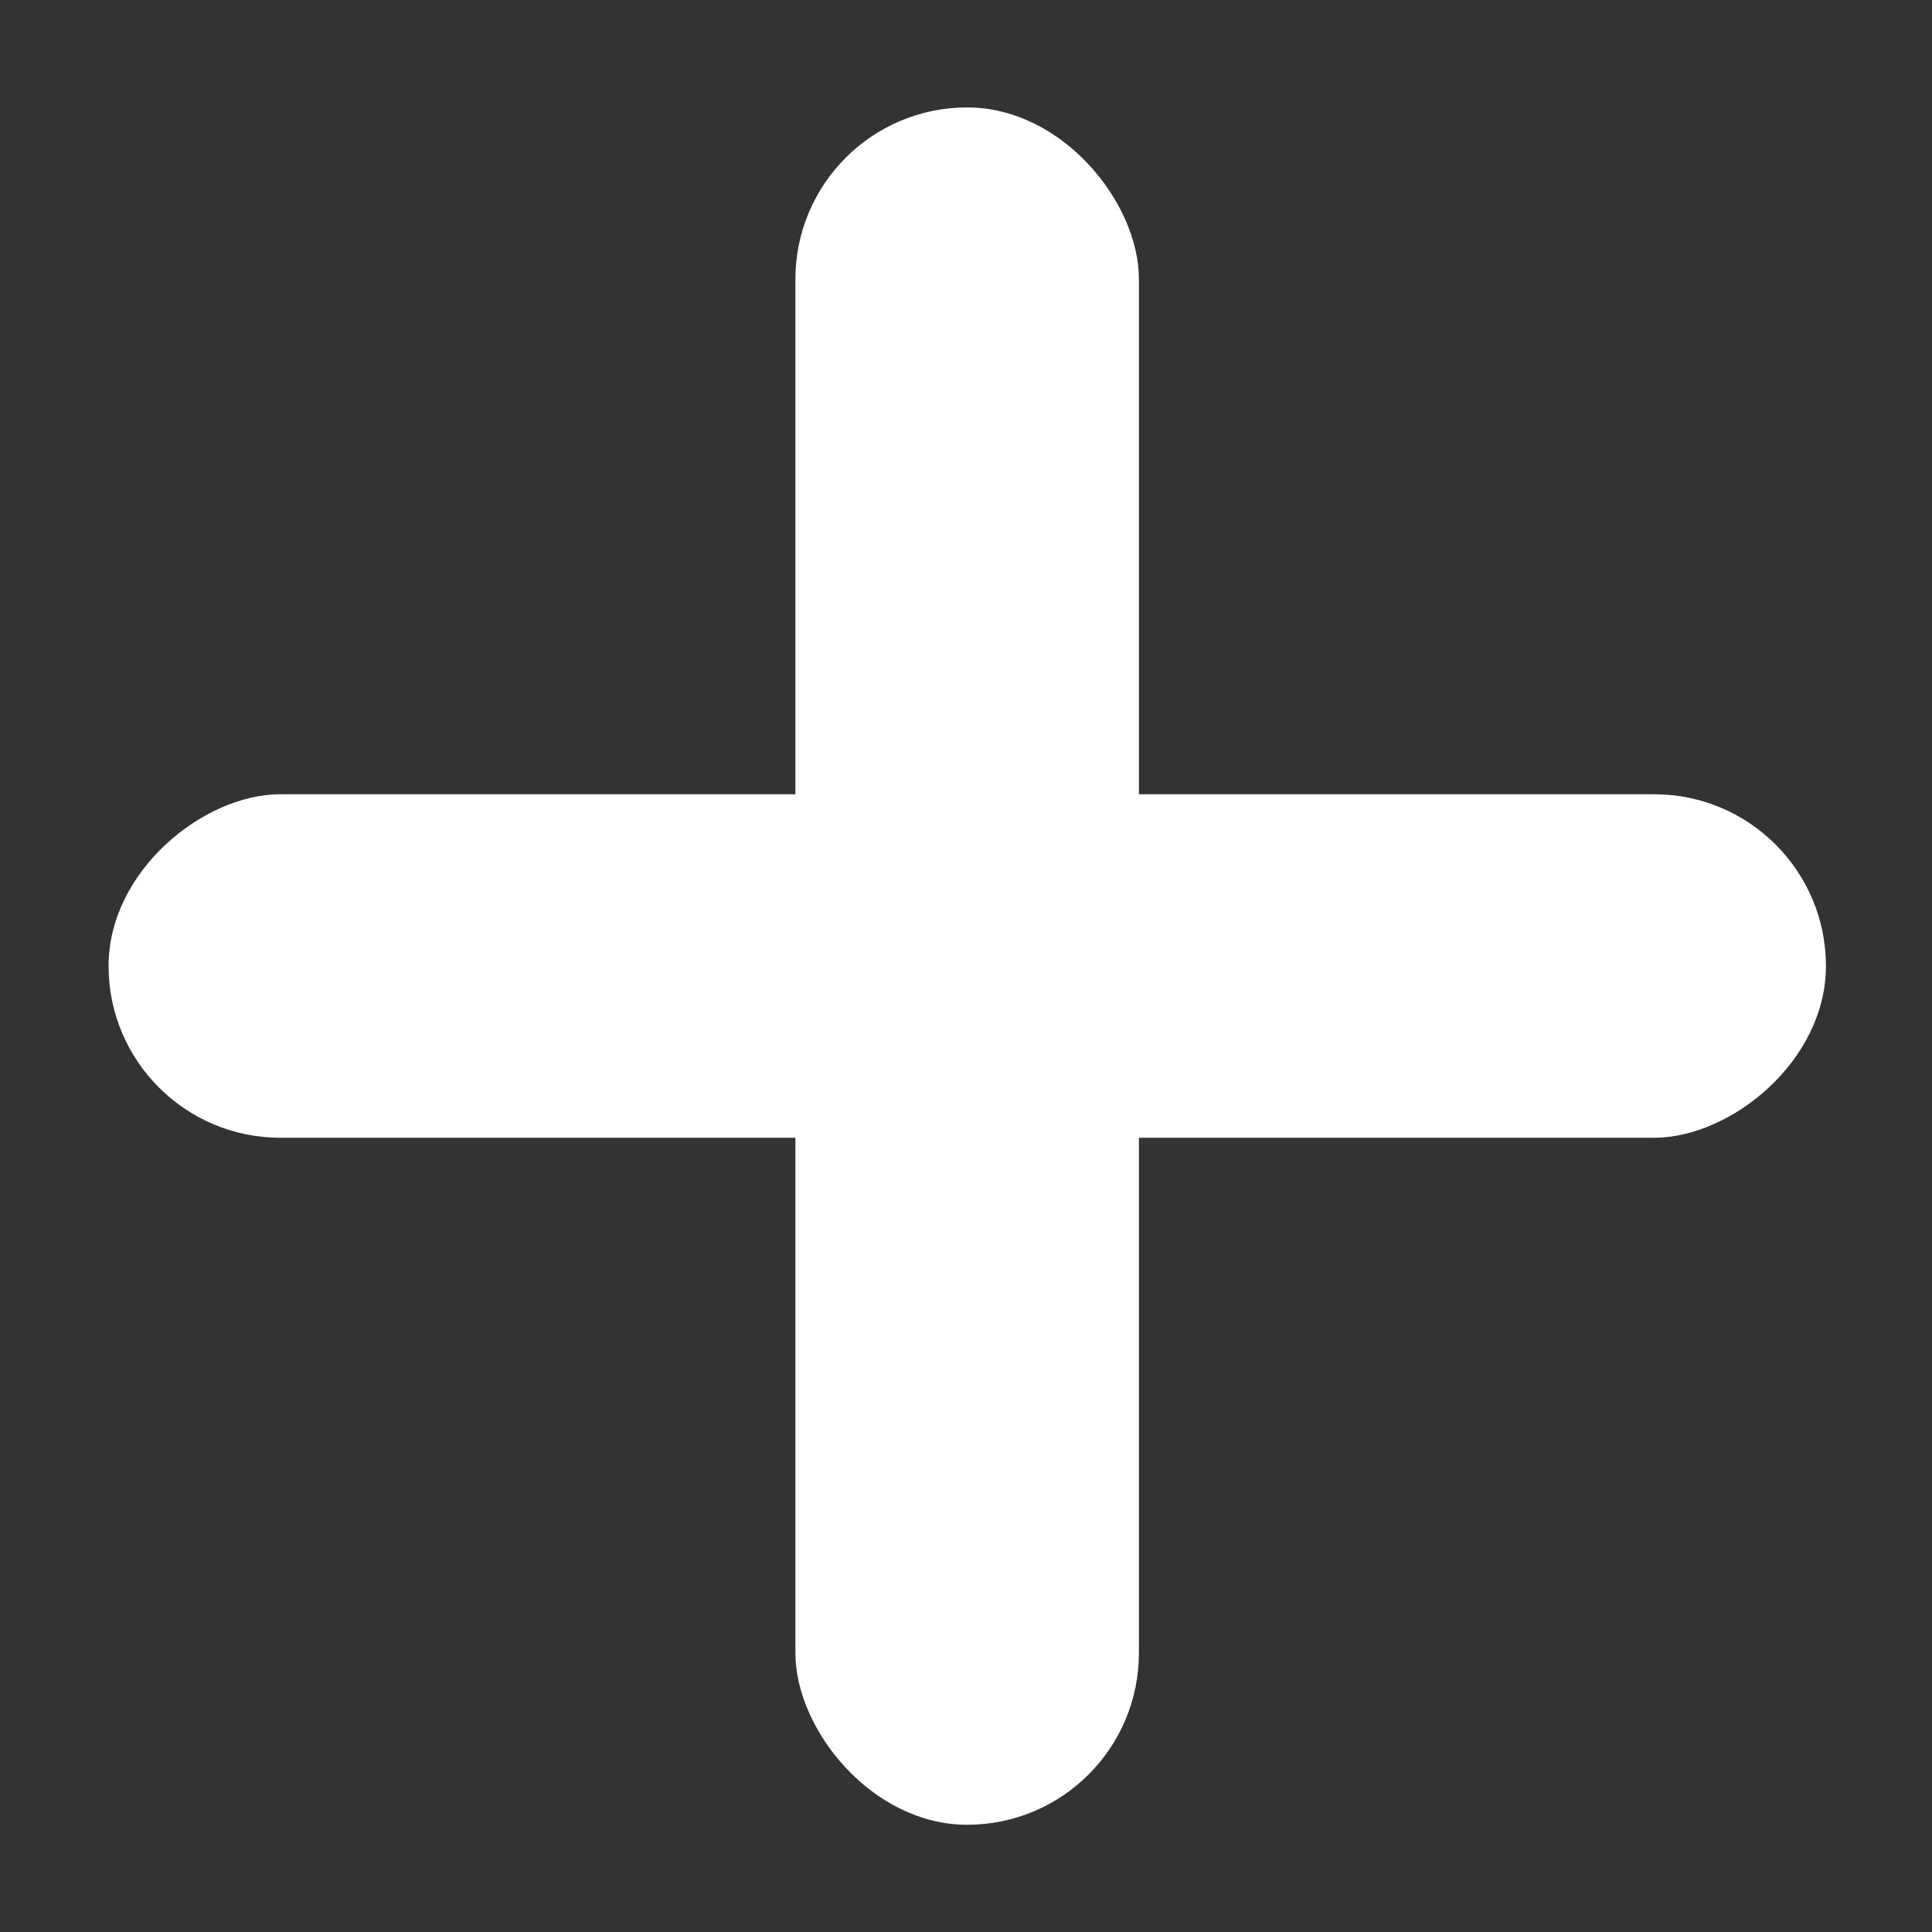 <svg width="10" height="10" viewBox="0 0 10 10" fill="none" xmlns="http://www.w3.org/2000/svg">
<rect x="0" y="0" width="10" height="10" fill="#333333" stroke="none"/>
<rect x="4.117" y="0.556" width="1.778" height="8.889" rx="0.889" fill="white"/>
<rect x="0.562" y="5.889" width="1.778" height="8.889" rx="0.889" transform="rotate(-90 0.562 5.889)" fill="white"/>
</svg>
